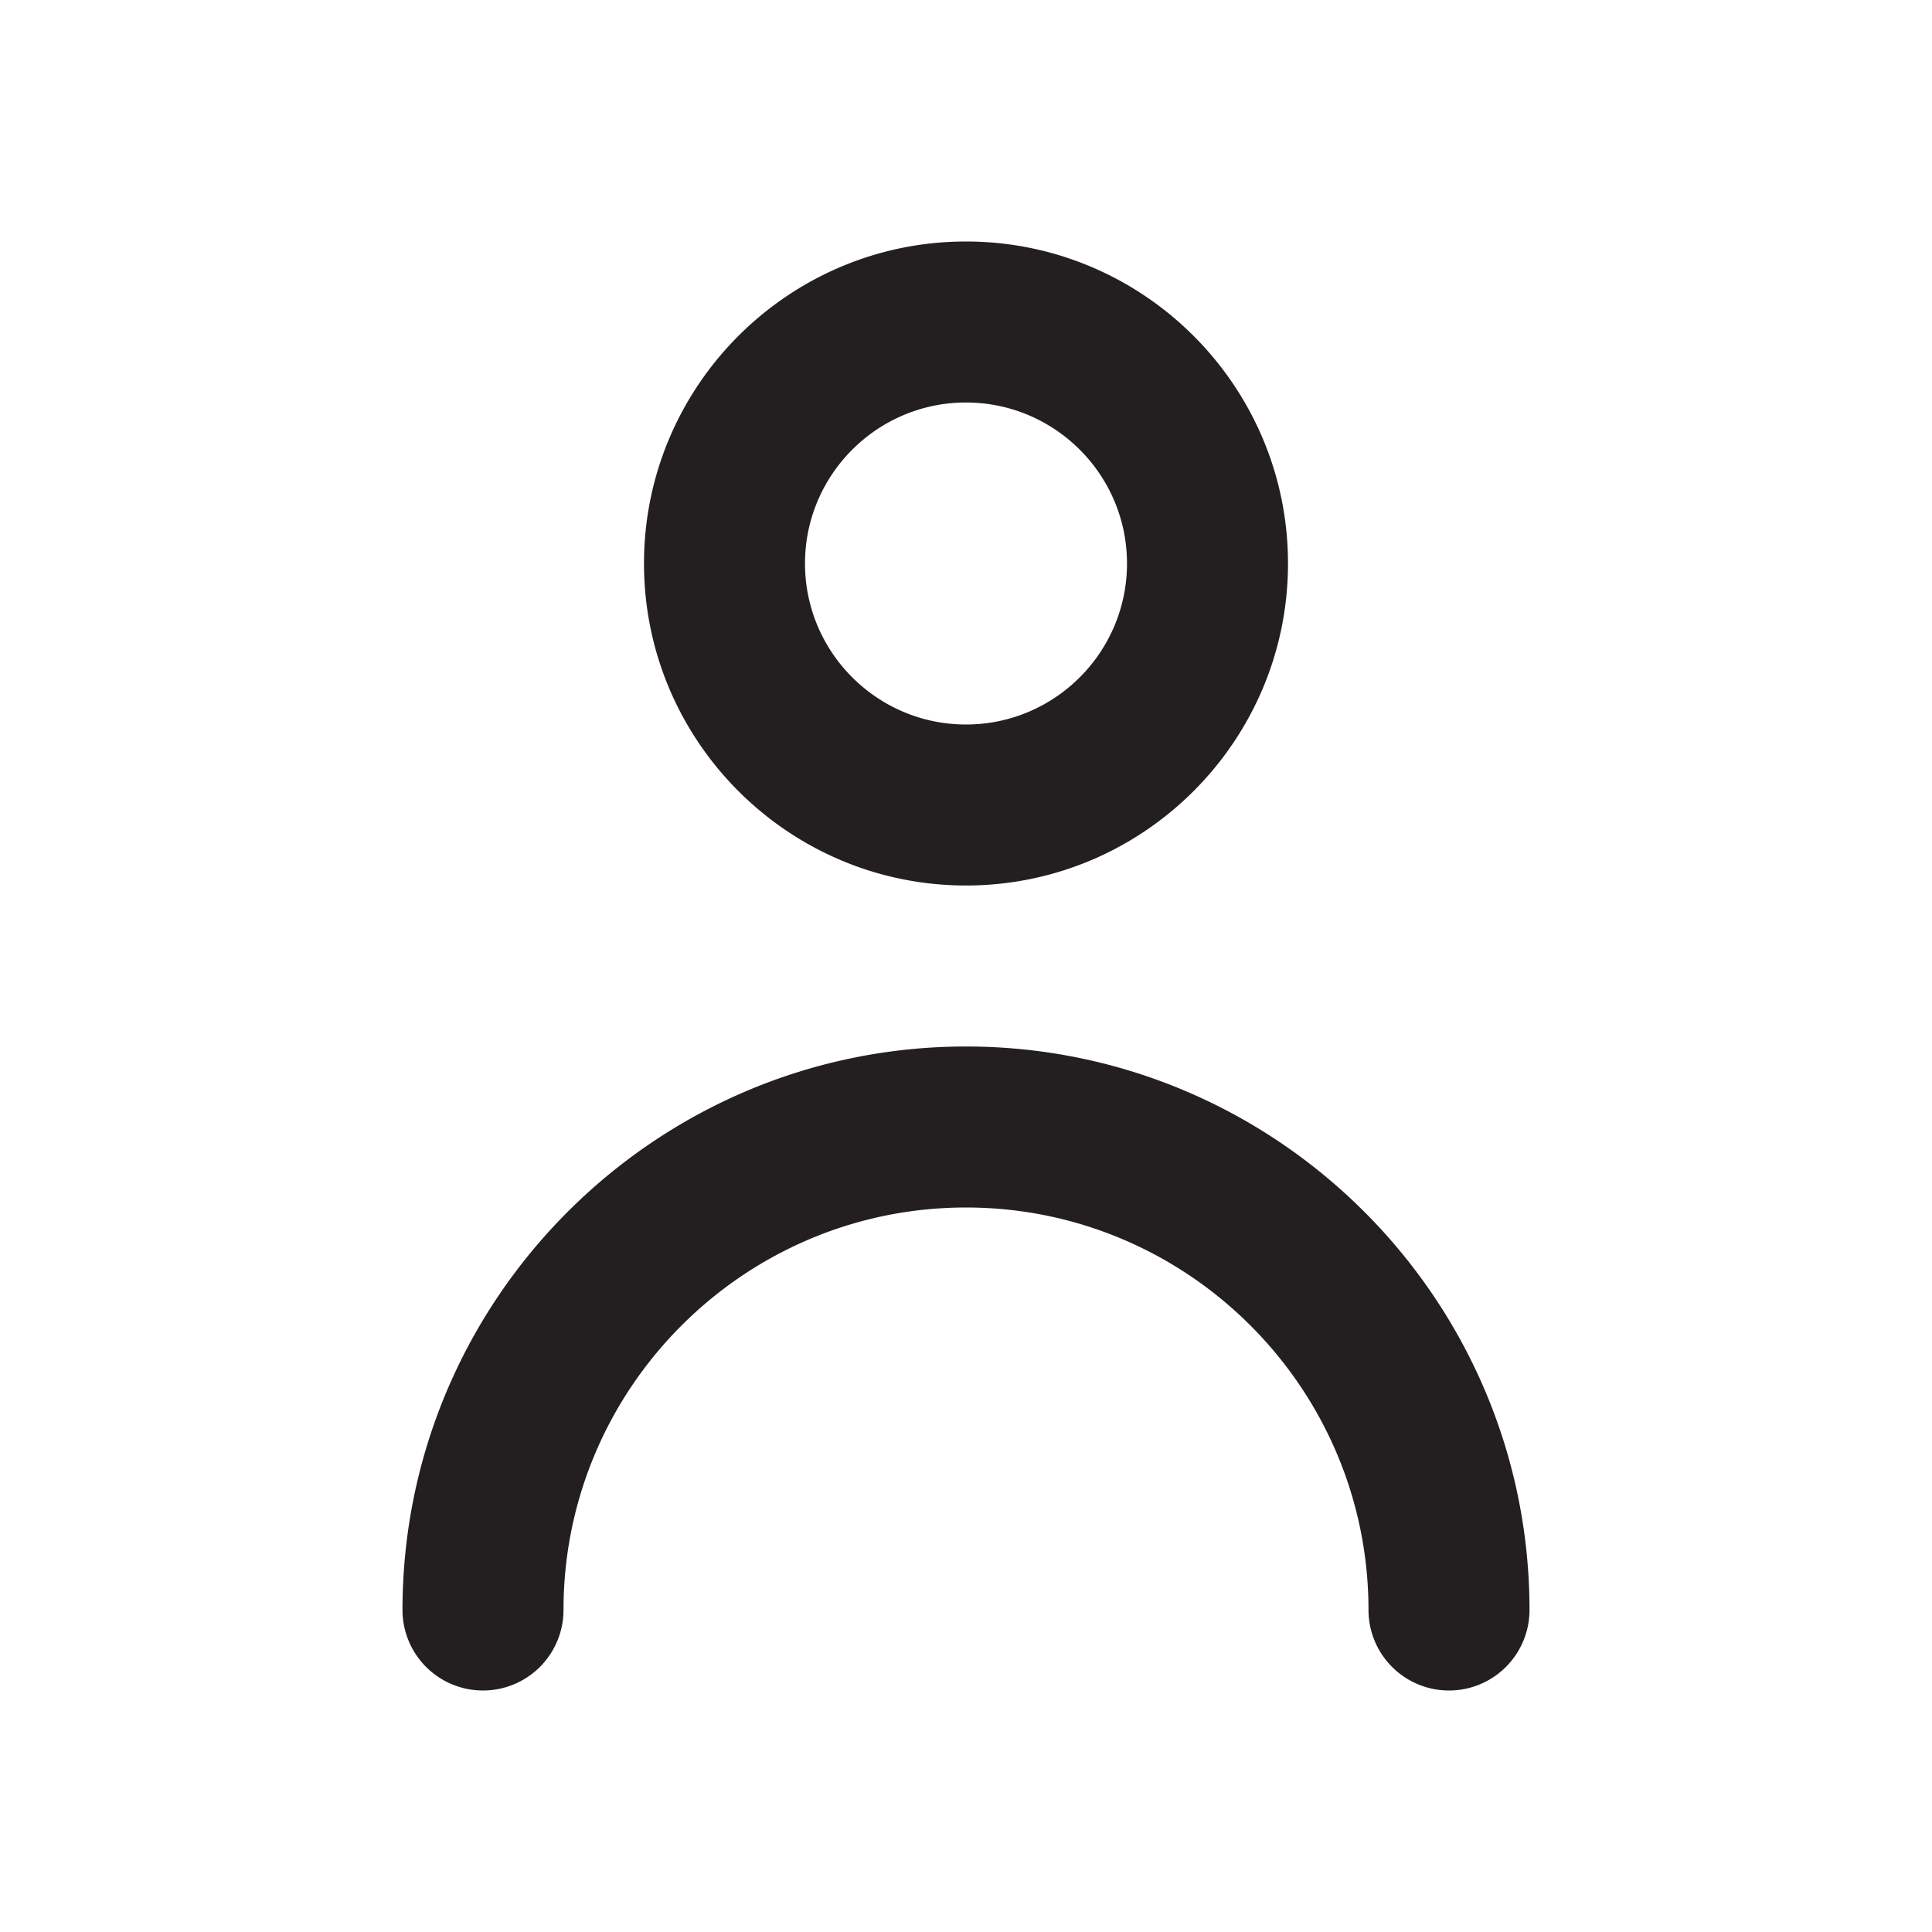 <svg width="24" height="24" fill="none" xmlns="http://www.w3.org/2000/svg"><path fill-rule="evenodd" clip-rule="evenodd" d="M14 7c0-1.103-.897-2-2-2s-2 .897-2 2 .897 2 2 2 2-.897 2-2Zm2 0c0 2.206-1.794 4-4 4S8 9.206 8 7s1.794-4 4-4 4 1.794 4 4ZM5 20c0-3.86 3.141-7 7-7s7 3.14 7 7a1 1 0 1 1-2 0c0-2.757-2.243-5-5-5s-5 2.243-5 5a1 1 0 1 1-2 0Z" fill="#231F20"/><mask id="a" style="mask-type:luminance" maskUnits="userSpaceOnUse" x="5" y="3" width="14" height="18"><path fill-rule="evenodd" clip-rule="evenodd" d="M14 7c0-1.103-.897-2-2-2s-2 .897-2 2 .897 2 2 2 2-.897 2-2Zm2 0c0 2.206-1.794 4-4 4S8 9.206 8 7s1.794-4 4-4 4 1.794 4 4ZM5 20c0-3.86 3.141-7 7-7s7 3.14 7 7a1 1 0 1 1-2 0c0-2.757-2.243-5-5-5s-5 2.243-5 5a1 1 0 1 1-2 0Z" fill="#fff"/></mask><g mask="url(#a)"><path d="M0 0h24v24H0z"/></g></svg>